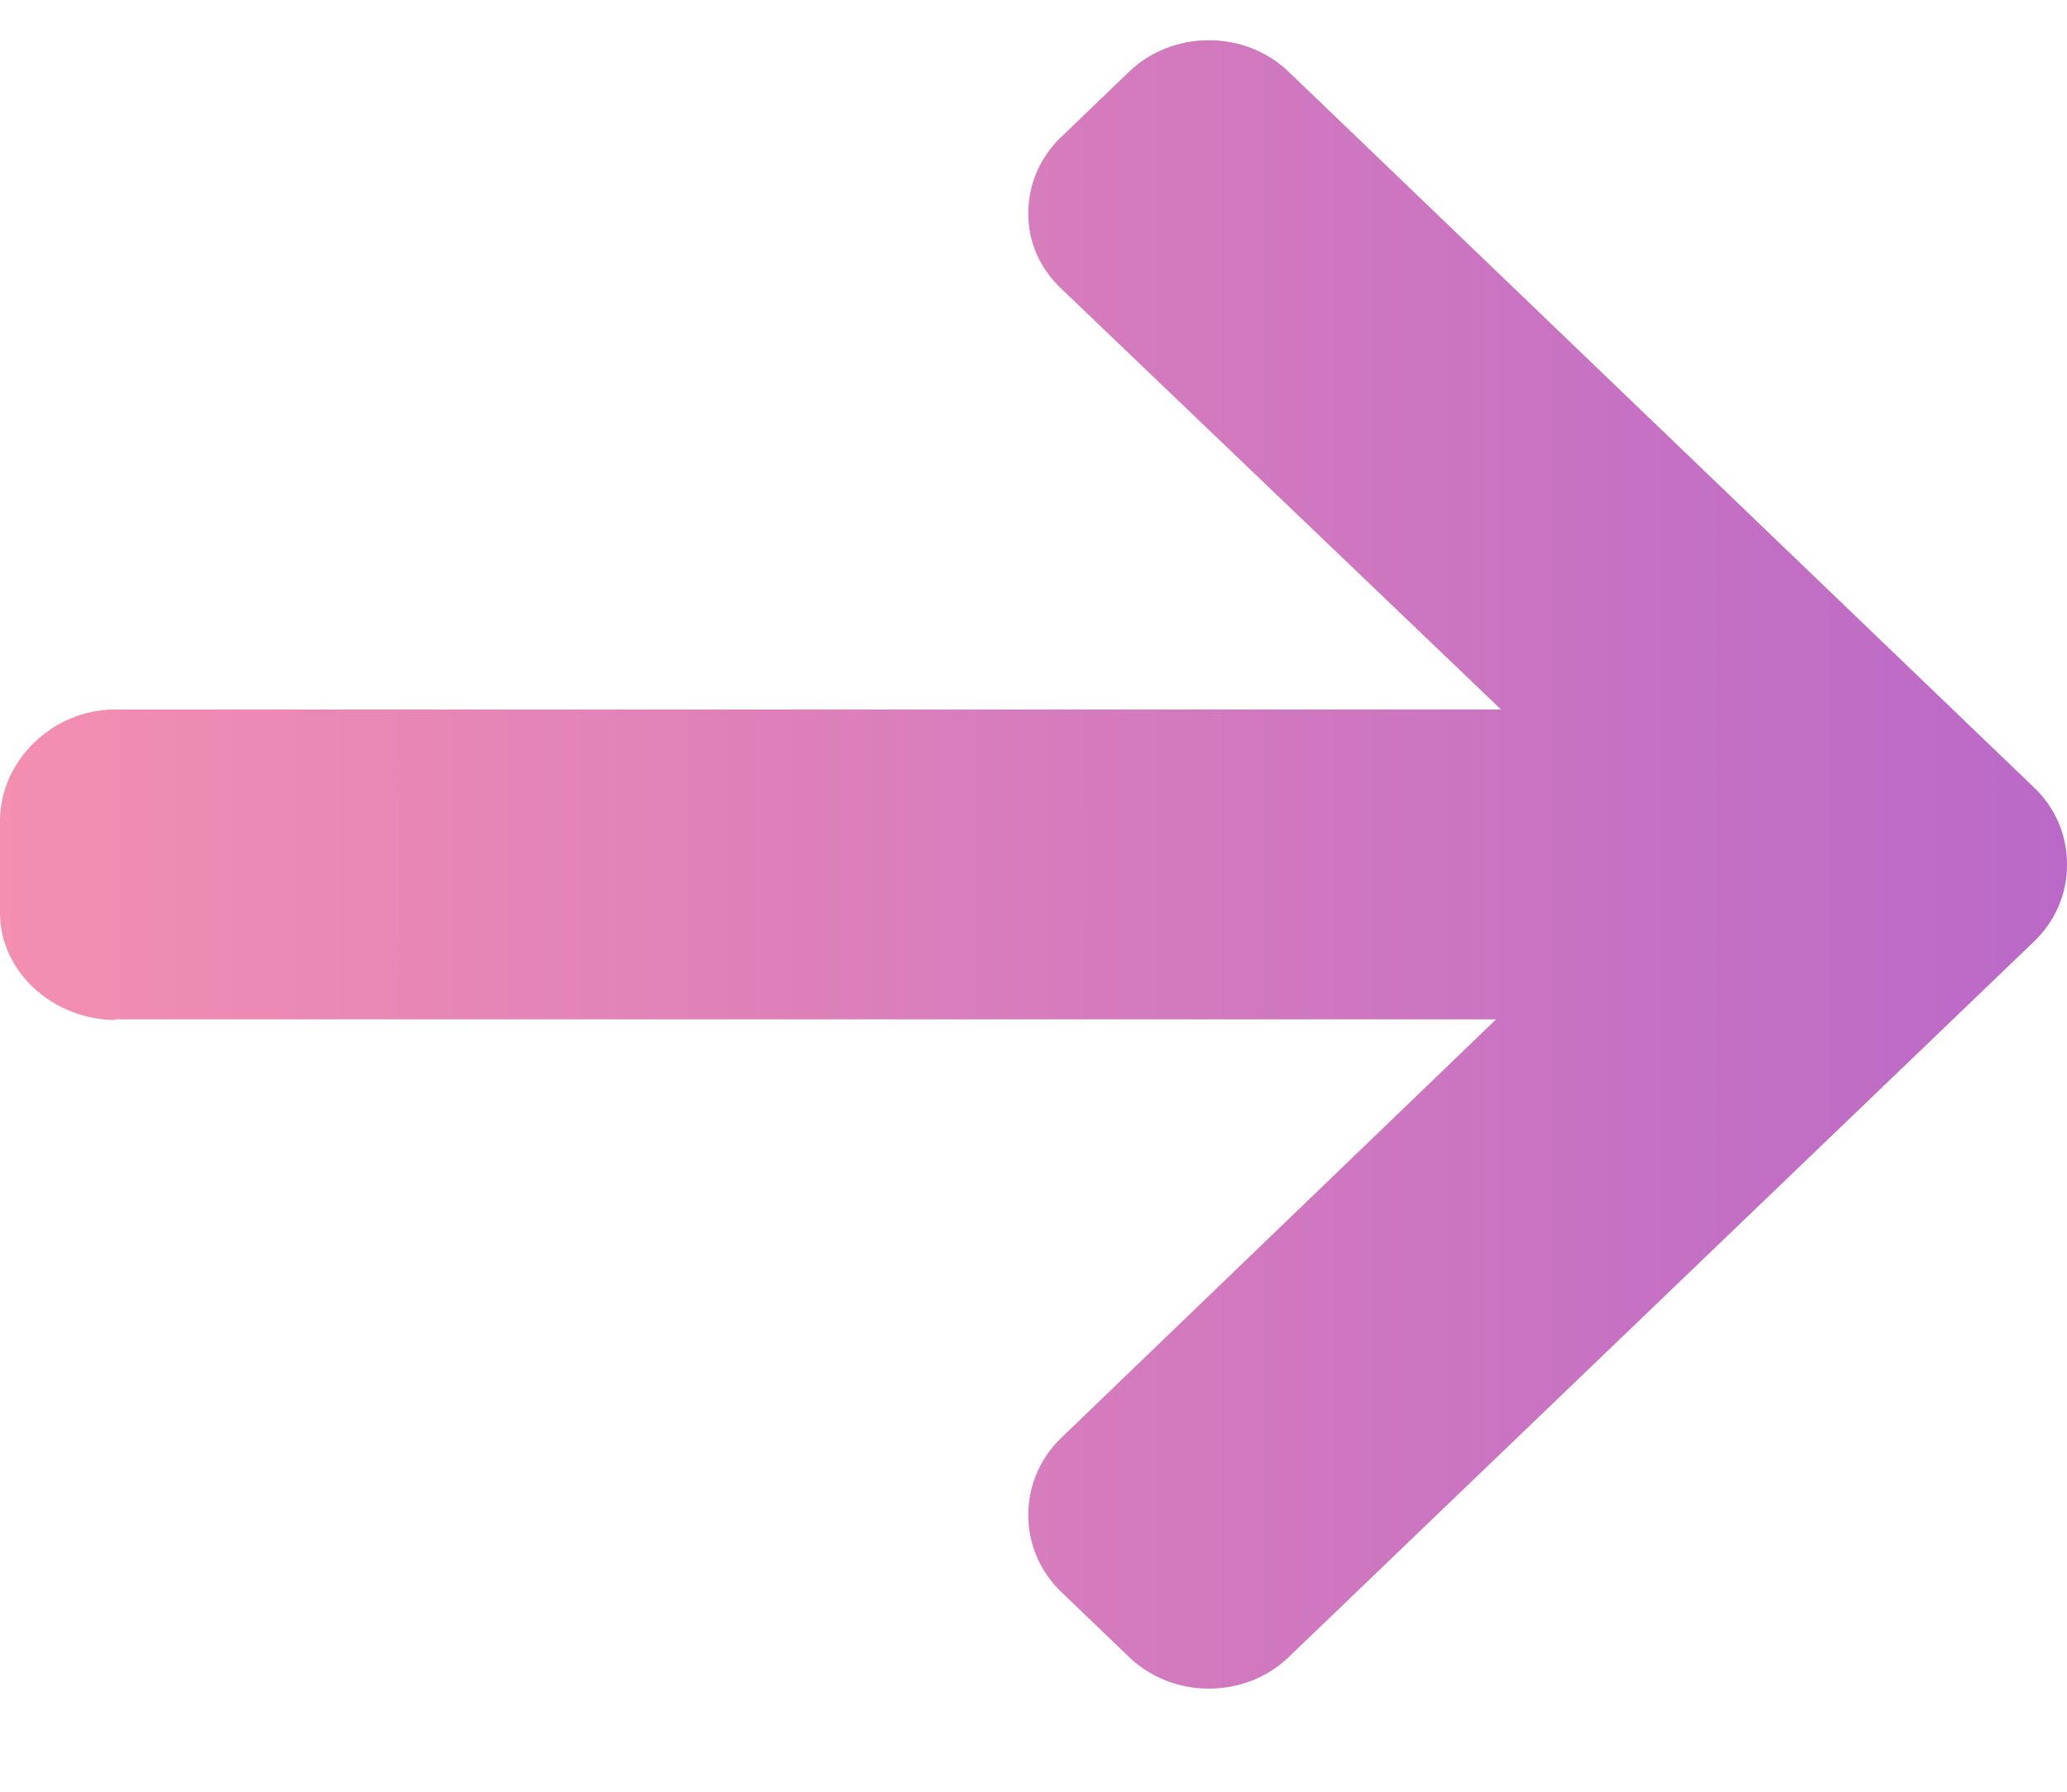 <?xml version="1.0" encoding="UTF-8"?>
<svg width="15px" height="13px" viewBox="0 0 15 13" version="1.1" xmlns="http://www.w3.org/2000/svg" xmlns:xlink="http://www.w3.org/1999/xlink">
    <!-- Generator: Sketch 52.5 (67469) - http://www.bohemiancoding.com/sketch -->
    <title>left-arrow (44)</title>
    <desc>Created with Sketch.</desc>
    <defs>
        <linearGradient x1="0%" y1="1.367%" x2="100.398%" y2="1.367%" id="linearGradient-1">
            <stop stop-color="#BA69C8" offset="0%"></stop>
            <stop stop-color="#F48FB1" offset="100%"></stop>
        </linearGradient>
    </defs>
    <g id="Home" stroke="none" stroke-width="1" fill="none" fill-rule="evenodd">
        <g id="catalogo-like" transform="translate(-1590, -507)" fill="url(#linearGradient-1)">
            <g id="paginação-topo" transform="translate(574, 500)">
                <g id="Group-25">
                    <g transform="translate(900, 0)">
                        <g id="left-arrow-(44)" transform="translate(123.5, 13.136) rotate(-180) translate(-123.5, -13.136) translate(116, 7)">
                            <g id="Path">
                                <path d="M14.157,4.871 L14.18,4.876 L4.143,4.876 L7.298,1.84 C7.453,1.692 7.538,1.491 7.538,1.28 C7.538,1.069 7.453,0.87 7.298,0.721 L6.807,0.25 C6.653,0.102 6.447,0.02 6.228,0.02 C6.008,0.02 5.802,0.101 5.648,0.249 L0.239,5.441 C0.084,5.59 -0.001,5.788 1.69406589e-21,5.999 C-0.001,6.211 0.084,6.41 0.239,6.558 L5.648,11.751 C5.802,11.899 6.008,11.98 6.228,11.98 C6.447,11.98 6.653,11.899 6.807,11.751 L7.298,11.279 C7.453,11.131 7.538,10.934 7.538,10.723 C7.538,10.512 7.453,10.325 7.298,10.177 L4.107,7.124 L14.168,7.124 C14.62,7.124 15,6.75 15,6.316 L15,5.649 C15,5.216 14.609,4.871 14.157,4.871 Z" fill-rule="nonzero"></path>
                            </g>
                        </g>
                    </g>
                </g>
            </g>
        </g>
    </g>
</svg>